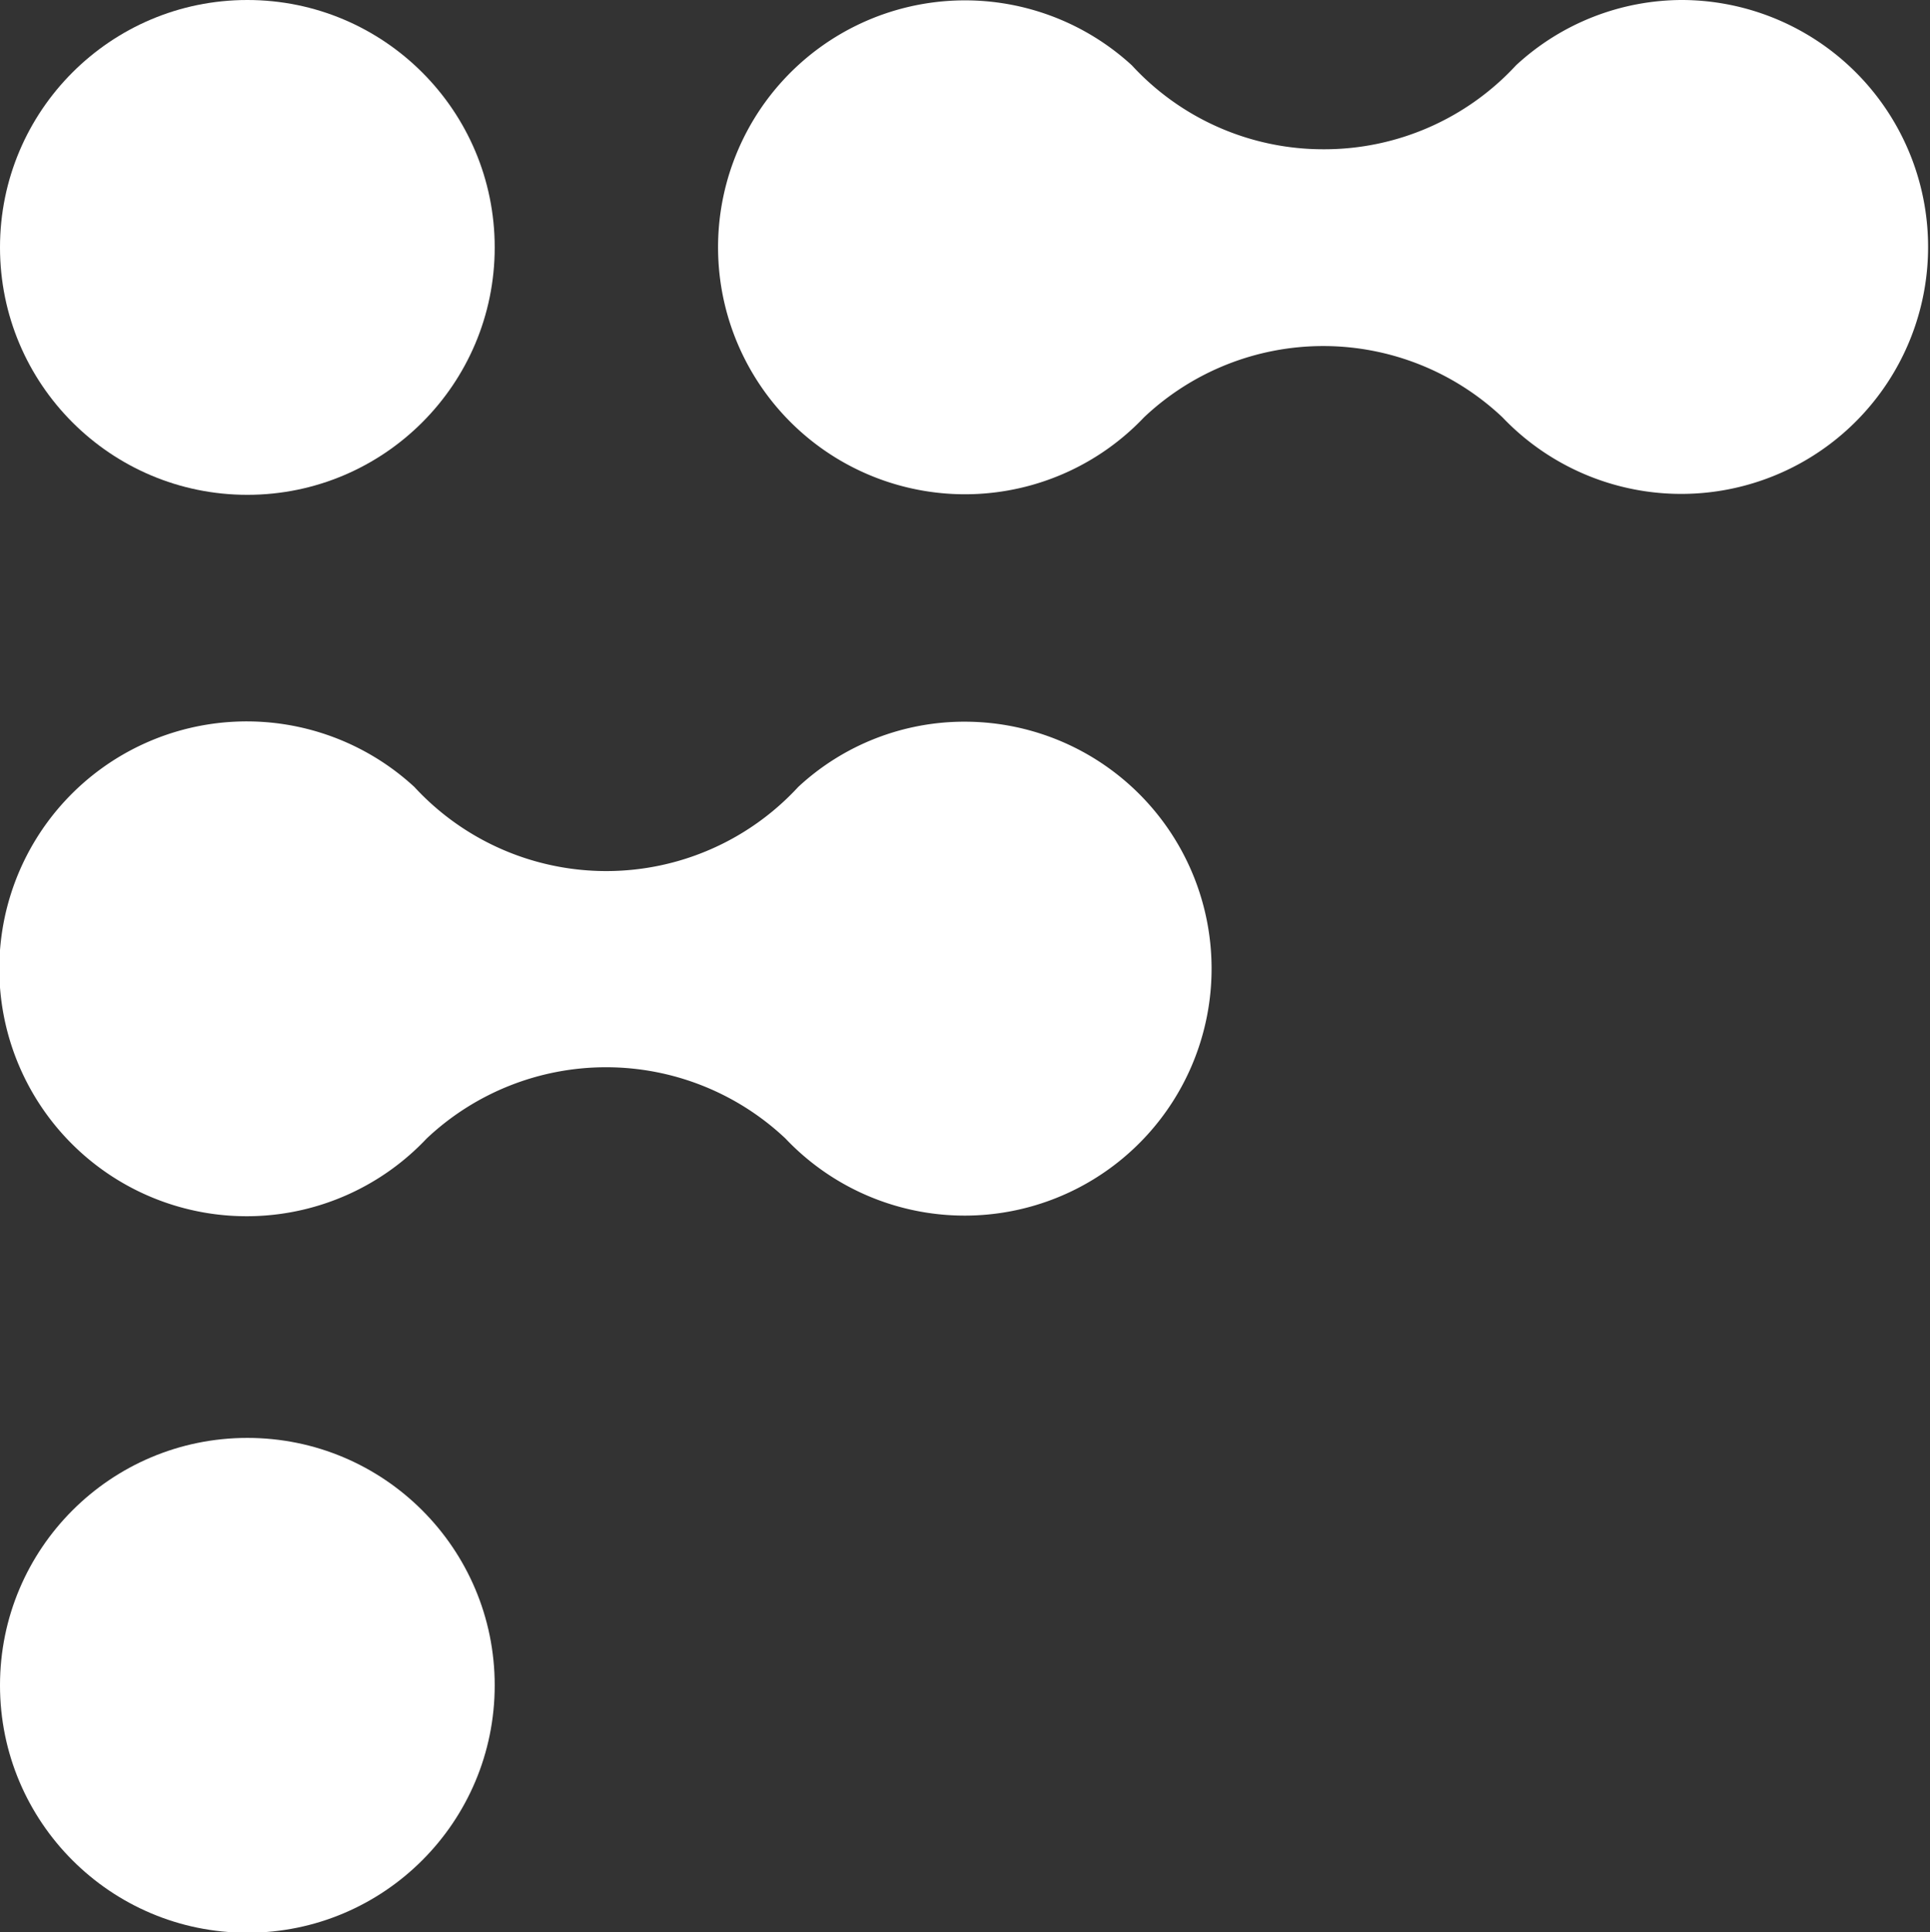 <svg id="Design" xmlns="http://www.w3.org/2000/svg" viewBox="0 0 42.29 42.33"><rect x="0" y="0" width="42.29" height="42.33" fill="#333333" stroke="none"/><defs><style>.cls-1{fill:#fff;}</style></defs><circle class="cls-1" cx="5.42" cy="5.42" r="5.42"/><circle class="cls-1" cx="5.42" cy="36.92" r="5.42"/><path class="cls-1" d="M36.88,0a5.37,5.37,0,0,0-3.66,1.43A5.72,5.72,0,0,1,29,3.27a5.7,5.7,0,0,1-4.2-1.84,5.41,5.41,0,1,0,.27,7.71h0a5.72,5.72,0,0,1,7.85,0h0A5.41,5.41,0,1,0,36.88,0Z"/><path class="cls-1" d="M21.15,15.81a5.35,5.35,0,0,0-3.66,1.43,5.72,5.72,0,0,1-8.41,0,5.42,5.42,0,1,0,.27,7.7h0a5.73,5.73,0,0,1,7.86,0h0a5.41,5.41,0,1,0,3.94-9.13Z"/></svg>